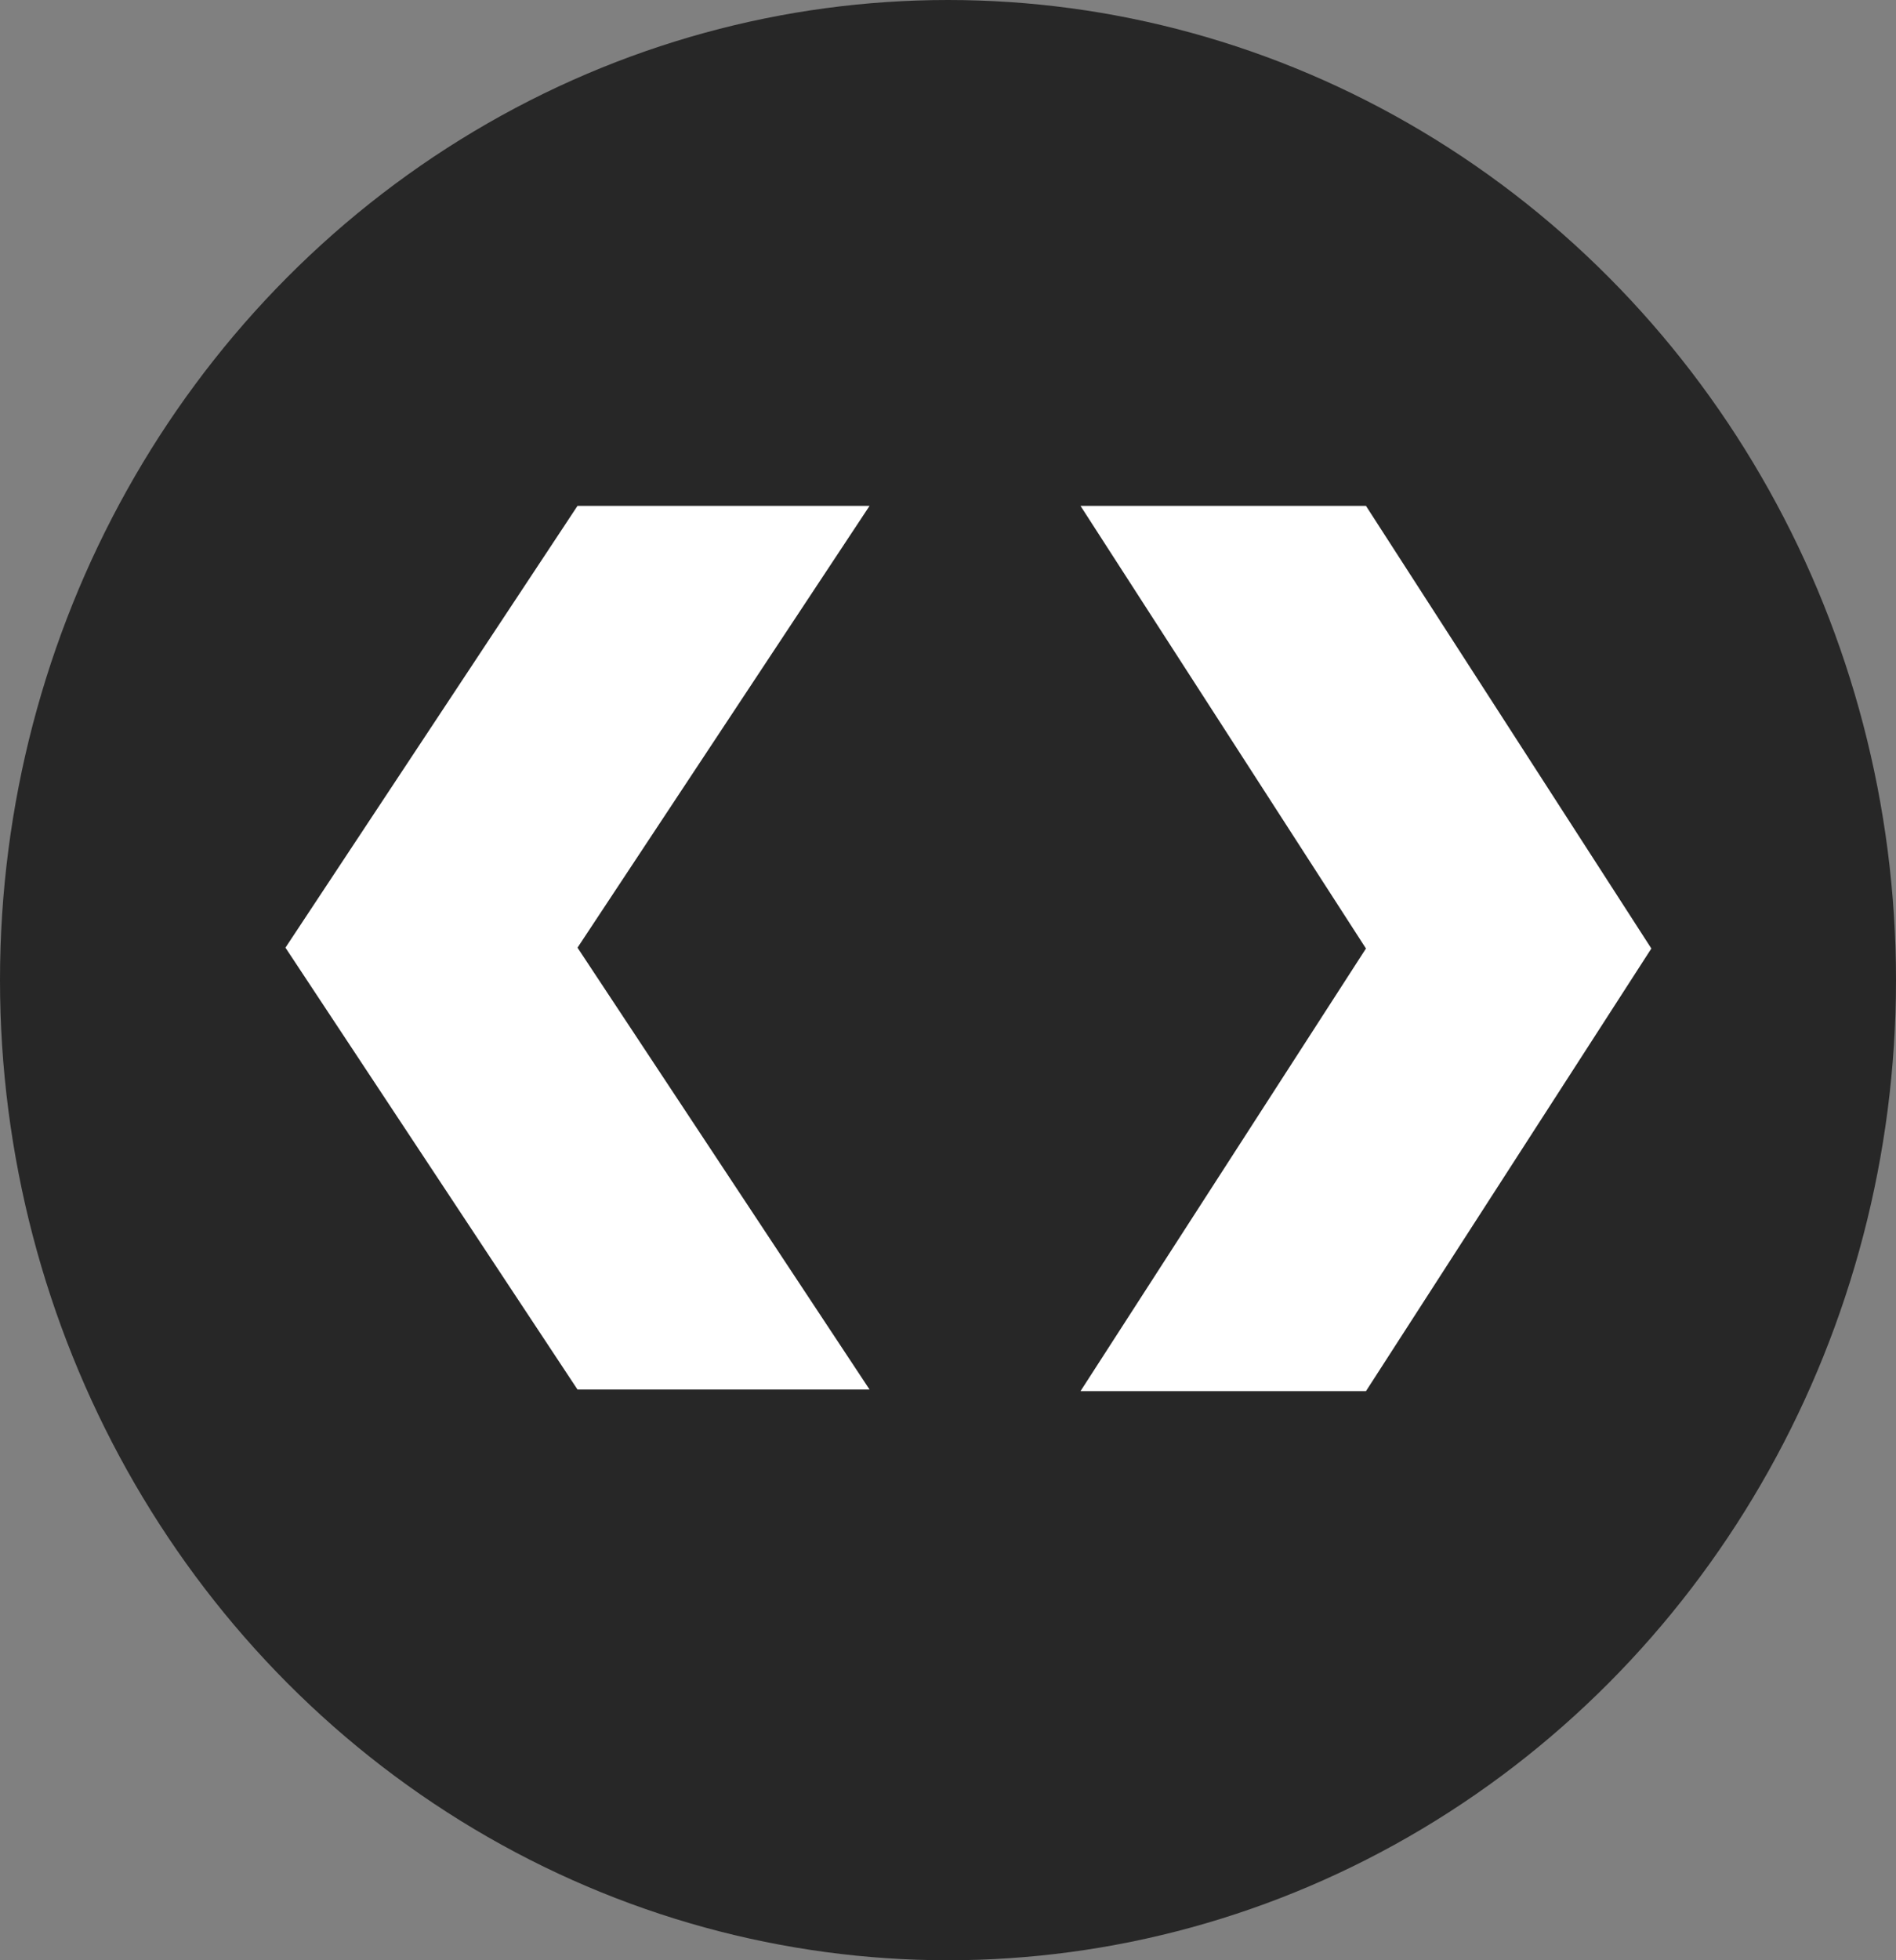 <svg id="Capa_1" data-name="Capa 1" xmlns="http://www.w3.org/2000/svg" viewBox="0 0 270 279"><rect x="0" y="0" width="270" height="279" fill="#808080" stroke="none"/><defs><style>.cls-1{fill:#272727;}.cls-2{fill:#fff;}</style></defs><title>logo</title><ellipse class="cls-1" cx="135" cy="139.5" rx="135" ry="139.5"/><path class="cls-2" d="M720.87,198h40.65l40.64,63-40.64,63H720.87l40.65-63Z" transform="translate(-567 -126)"/><path class="cls-2" d="M690.83,323.77H649.24l-41.59-62.89L649.24,198h41.59l-41.59,62.88Z" transform="translate(-567 -126)"/></svg>